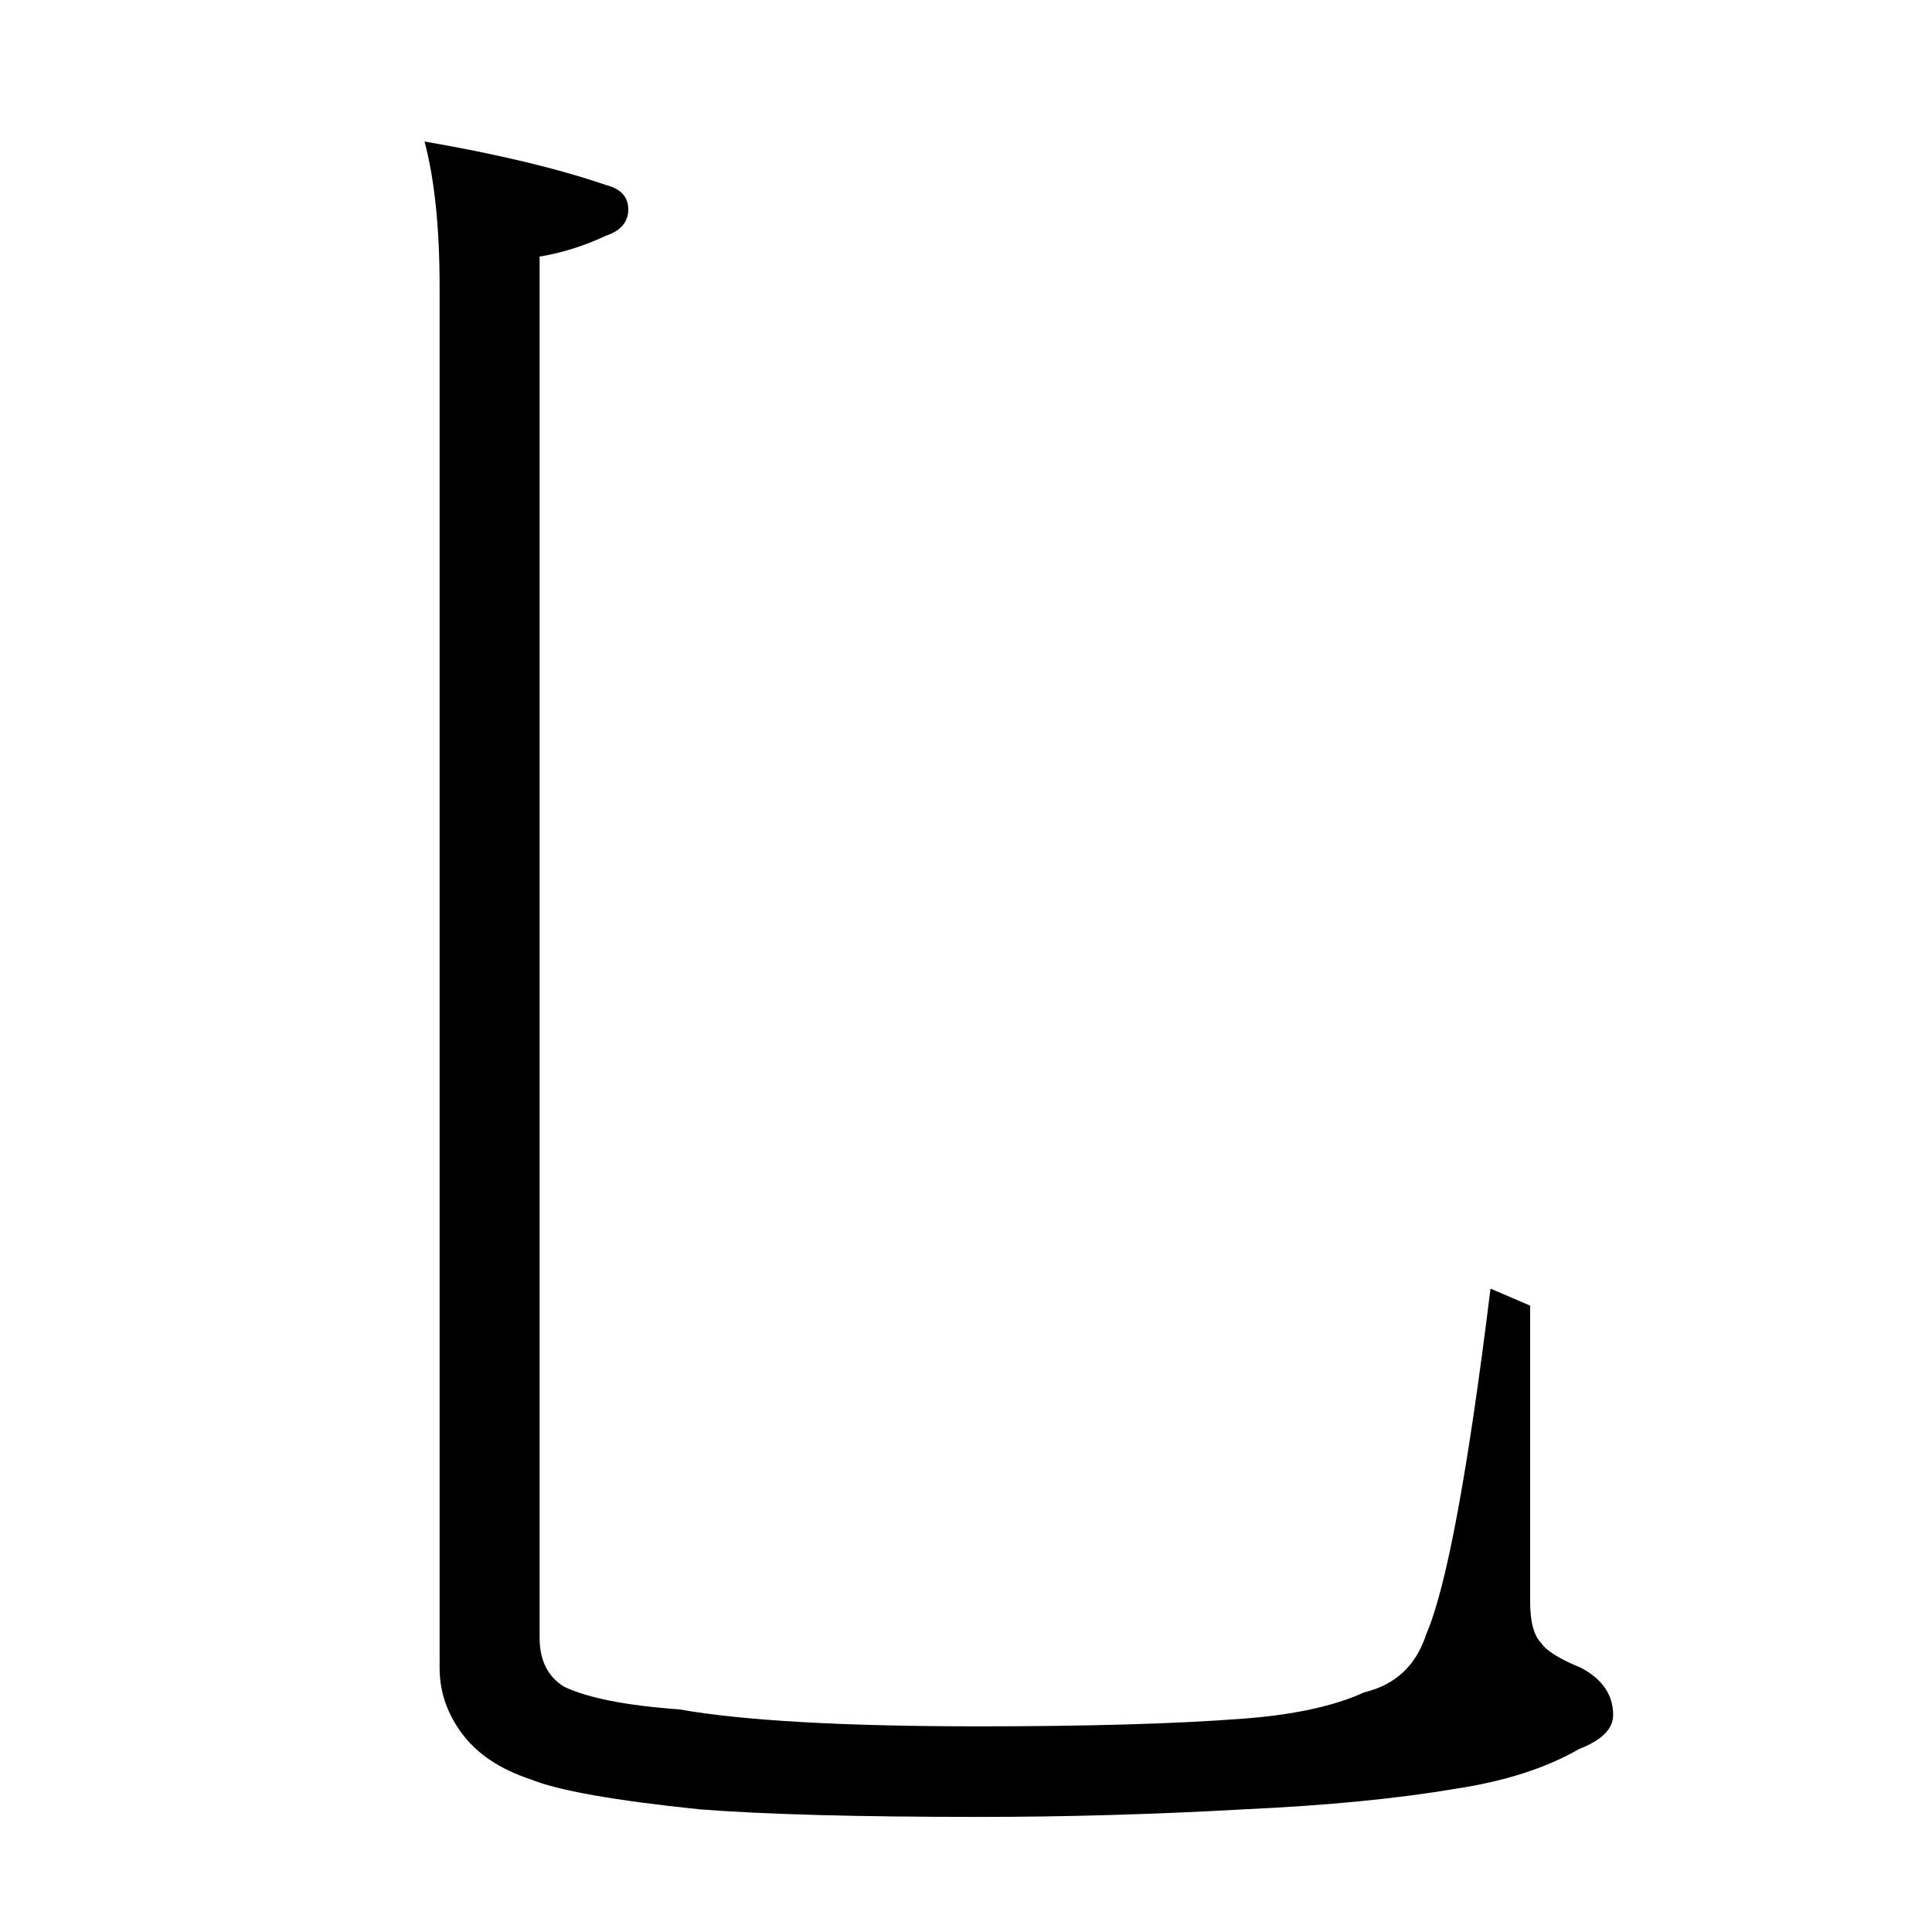 <?xml version="1.0" standalone="no"?>
<!DOCTYPE svg PUBLIC "-//W3C//DTD SVG 1.1//EN" "http://www.w3.org/Graphics/SVG/1.1/DTD/svg11.dtd" >
<svg xmlns="http://www.w3.org/2000/svg" xmlns:xlink="http://www.w3.org/1999/xlink" version="1.1" viewBox="0 -204 1024 1024">
  <g transform="matrix(1 0 0 -1 0 820)">
   <path fill="currentColor"
d="M225 949q58 -10 96 -23q12 -3 12 -13t-12 -14q-17 -8 -35 -11v-732q0 -18 13 -26q19 -9 61 -12q51 -9 159 -9q86 0 139 4q41 3 65 14q25 6 33 31q16 37 34 183l21 -9v-157q0 -16 6 -22q4 -6 21 -13q17 -9 17 -25q0 -11 -18 -18q-26 -15 -65 -21q-47 -8 -113 -11
q-71 -4 -140 -4q-97 0 -148 4q-68 7 -90 16q-24 8 -36 24t-12 35v732q0 47 -8 77z" />
  </g>

</svg>

